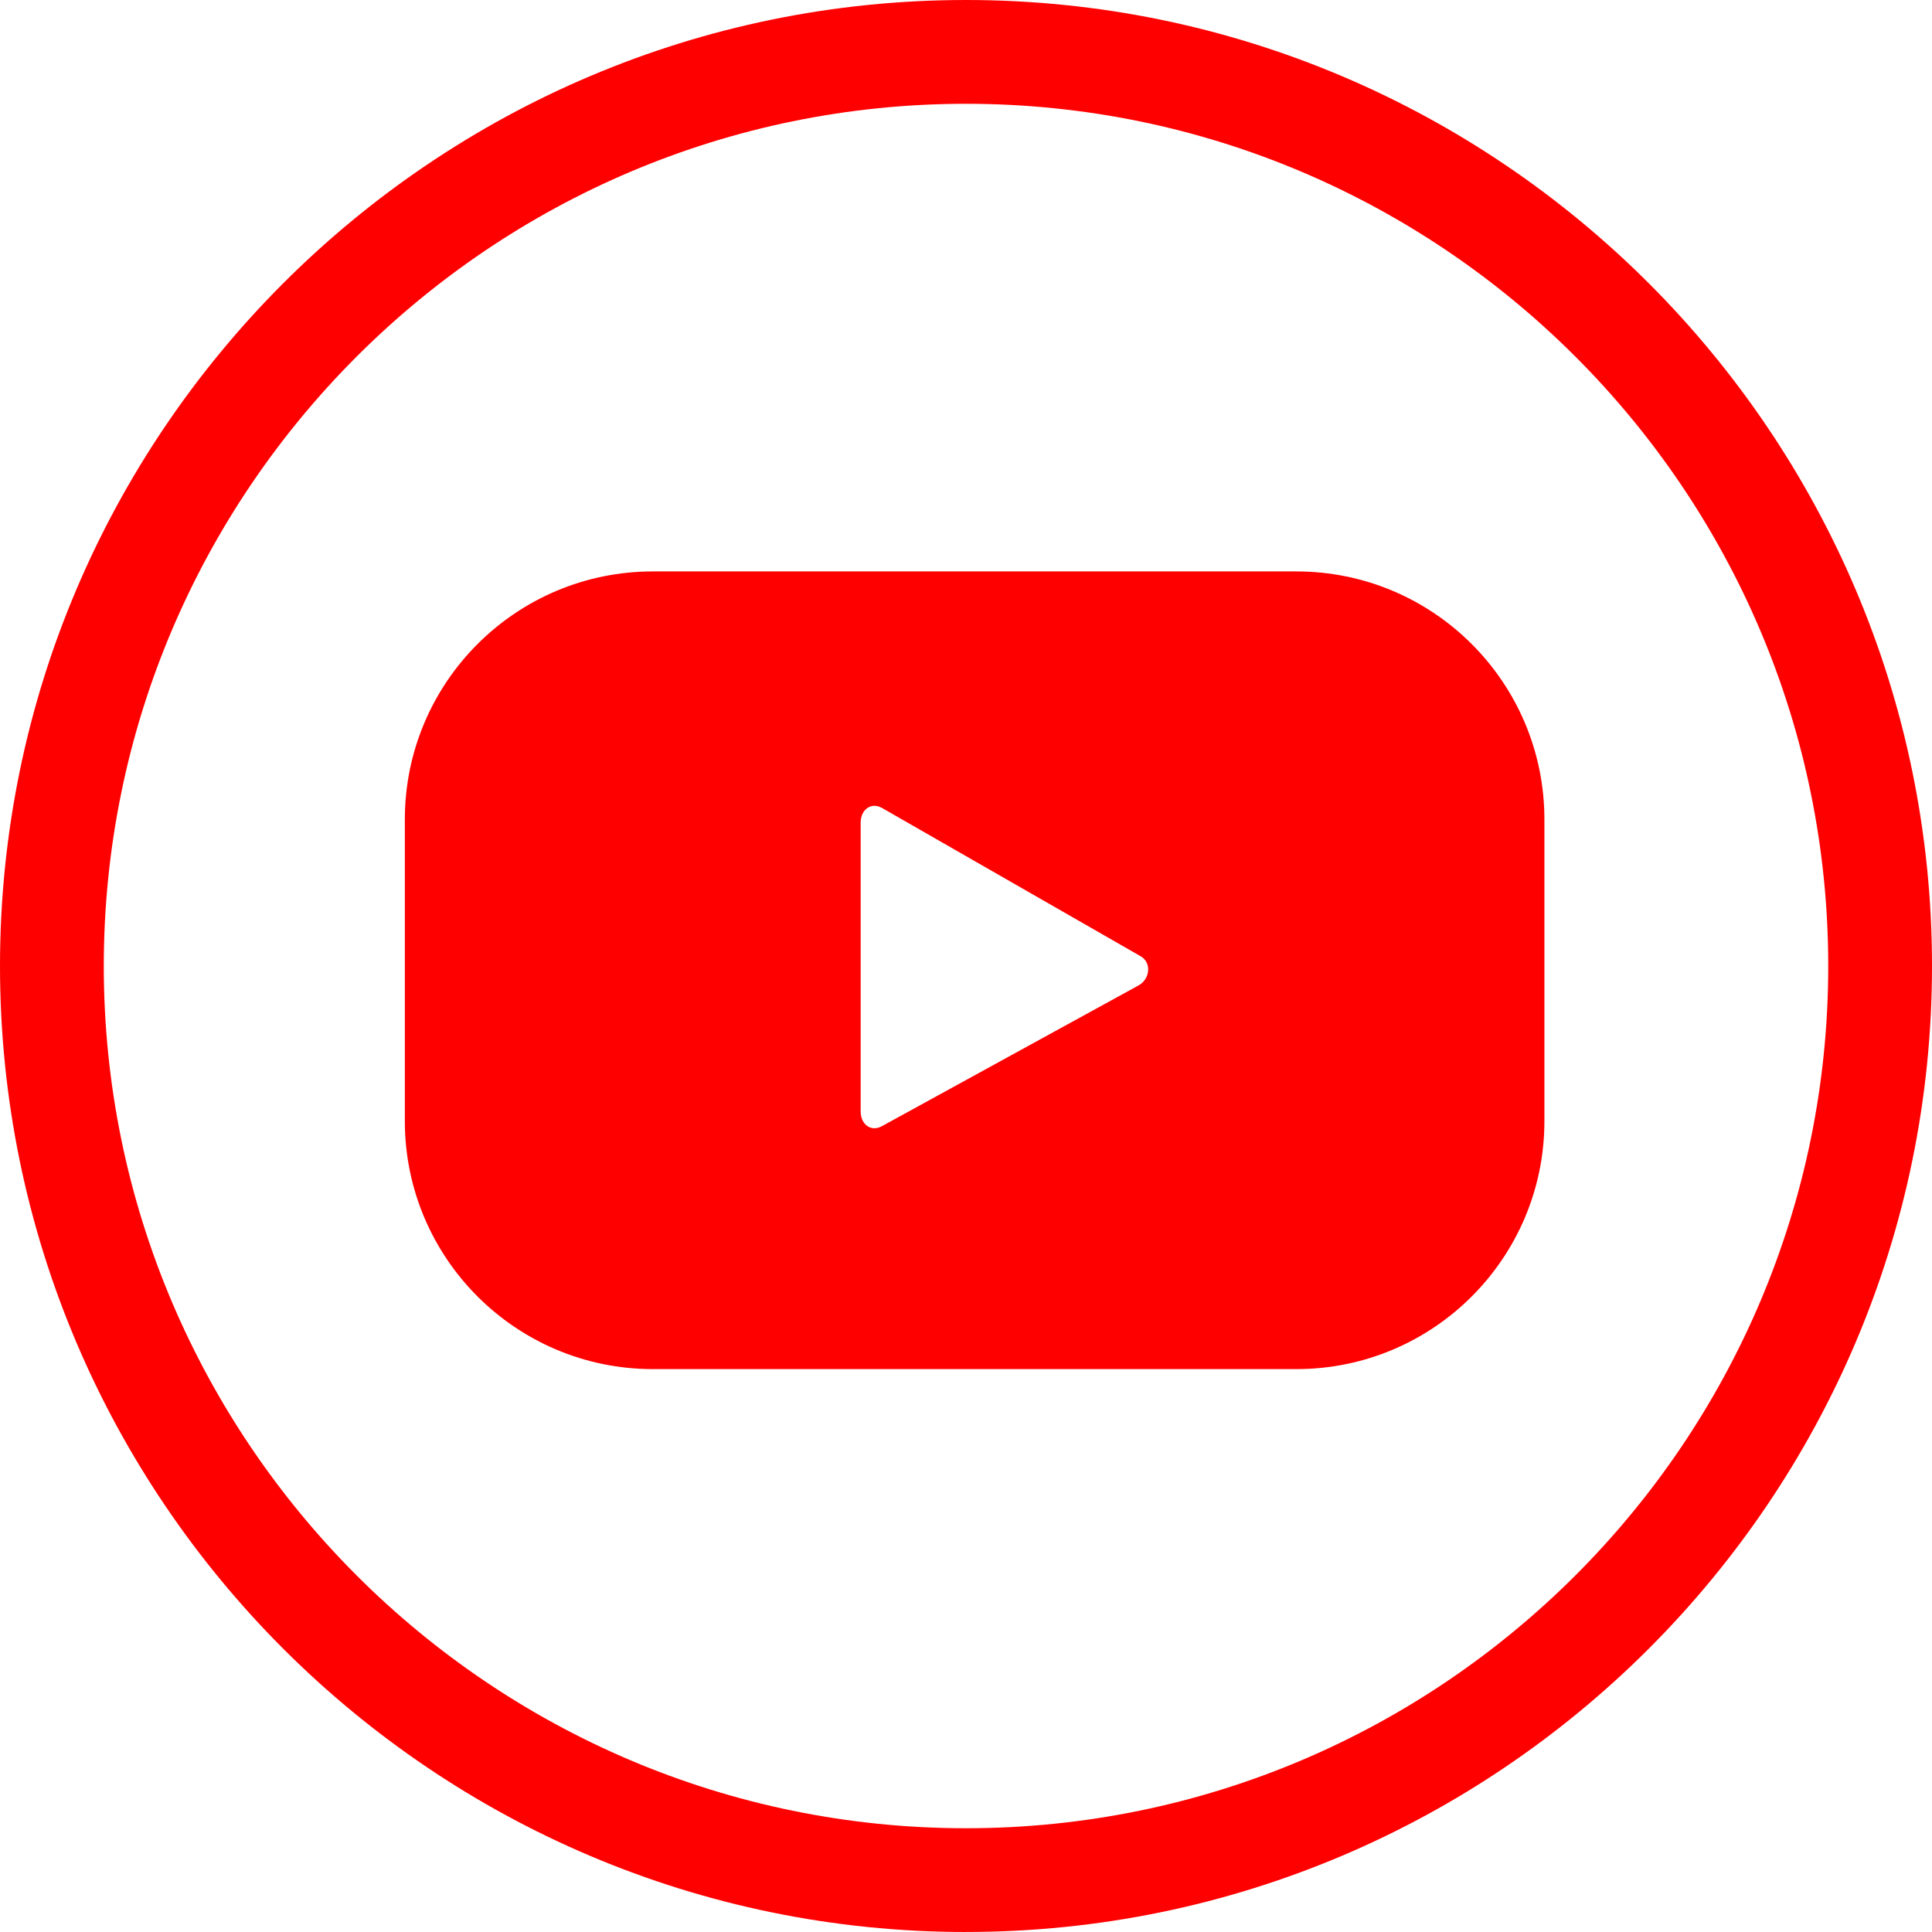 <?xml version="1.0" encoding="UTF-8"?>
<svg id="Layer_1" data-name="Layer 1" xmlns="http://www.w3.org/2000/svg" viewBox="0 0 676.47 676.47">
  <path d="M338.24,676.47C151.73,676.47,0,524.74,0,338.23S151.73,0,338.24,0s338.23,151.73,338.23,338.23-151.73,338.23-338.23,338.23ZM338.24,36.34c-166.47,0-301.9,135.43-301.9,301.9s135.43,301.9,301.9,301.9,301.9-135.43,301.9-301.9S504.7,36.34,338.24,36.34Z" style="fill: red; stroke-width: 0px;"/>
  <path d="M540.76,286.94c0-47.97-38.89-86.86-86.86-86.86h-225.29c-47.97,0-86.86,38.89-86.86,86.86v105.58c0,47.97,38.89,86.86,86.86,86.86h225.29c47.97,0,86.86-38.89,86.86-86.86v-105.58ZM398.62,345.05l-89.85,49.28c-3.9,2.11-7.42-.72-7.42-5.16v-101.15c0-4.5,3.62-7.32,7.53-5.09l90.47,51.87c4,2.28,3.32,8.06-.73,10.25Z" style="fill: red; stroke-width: 0px;"/>
</svg>